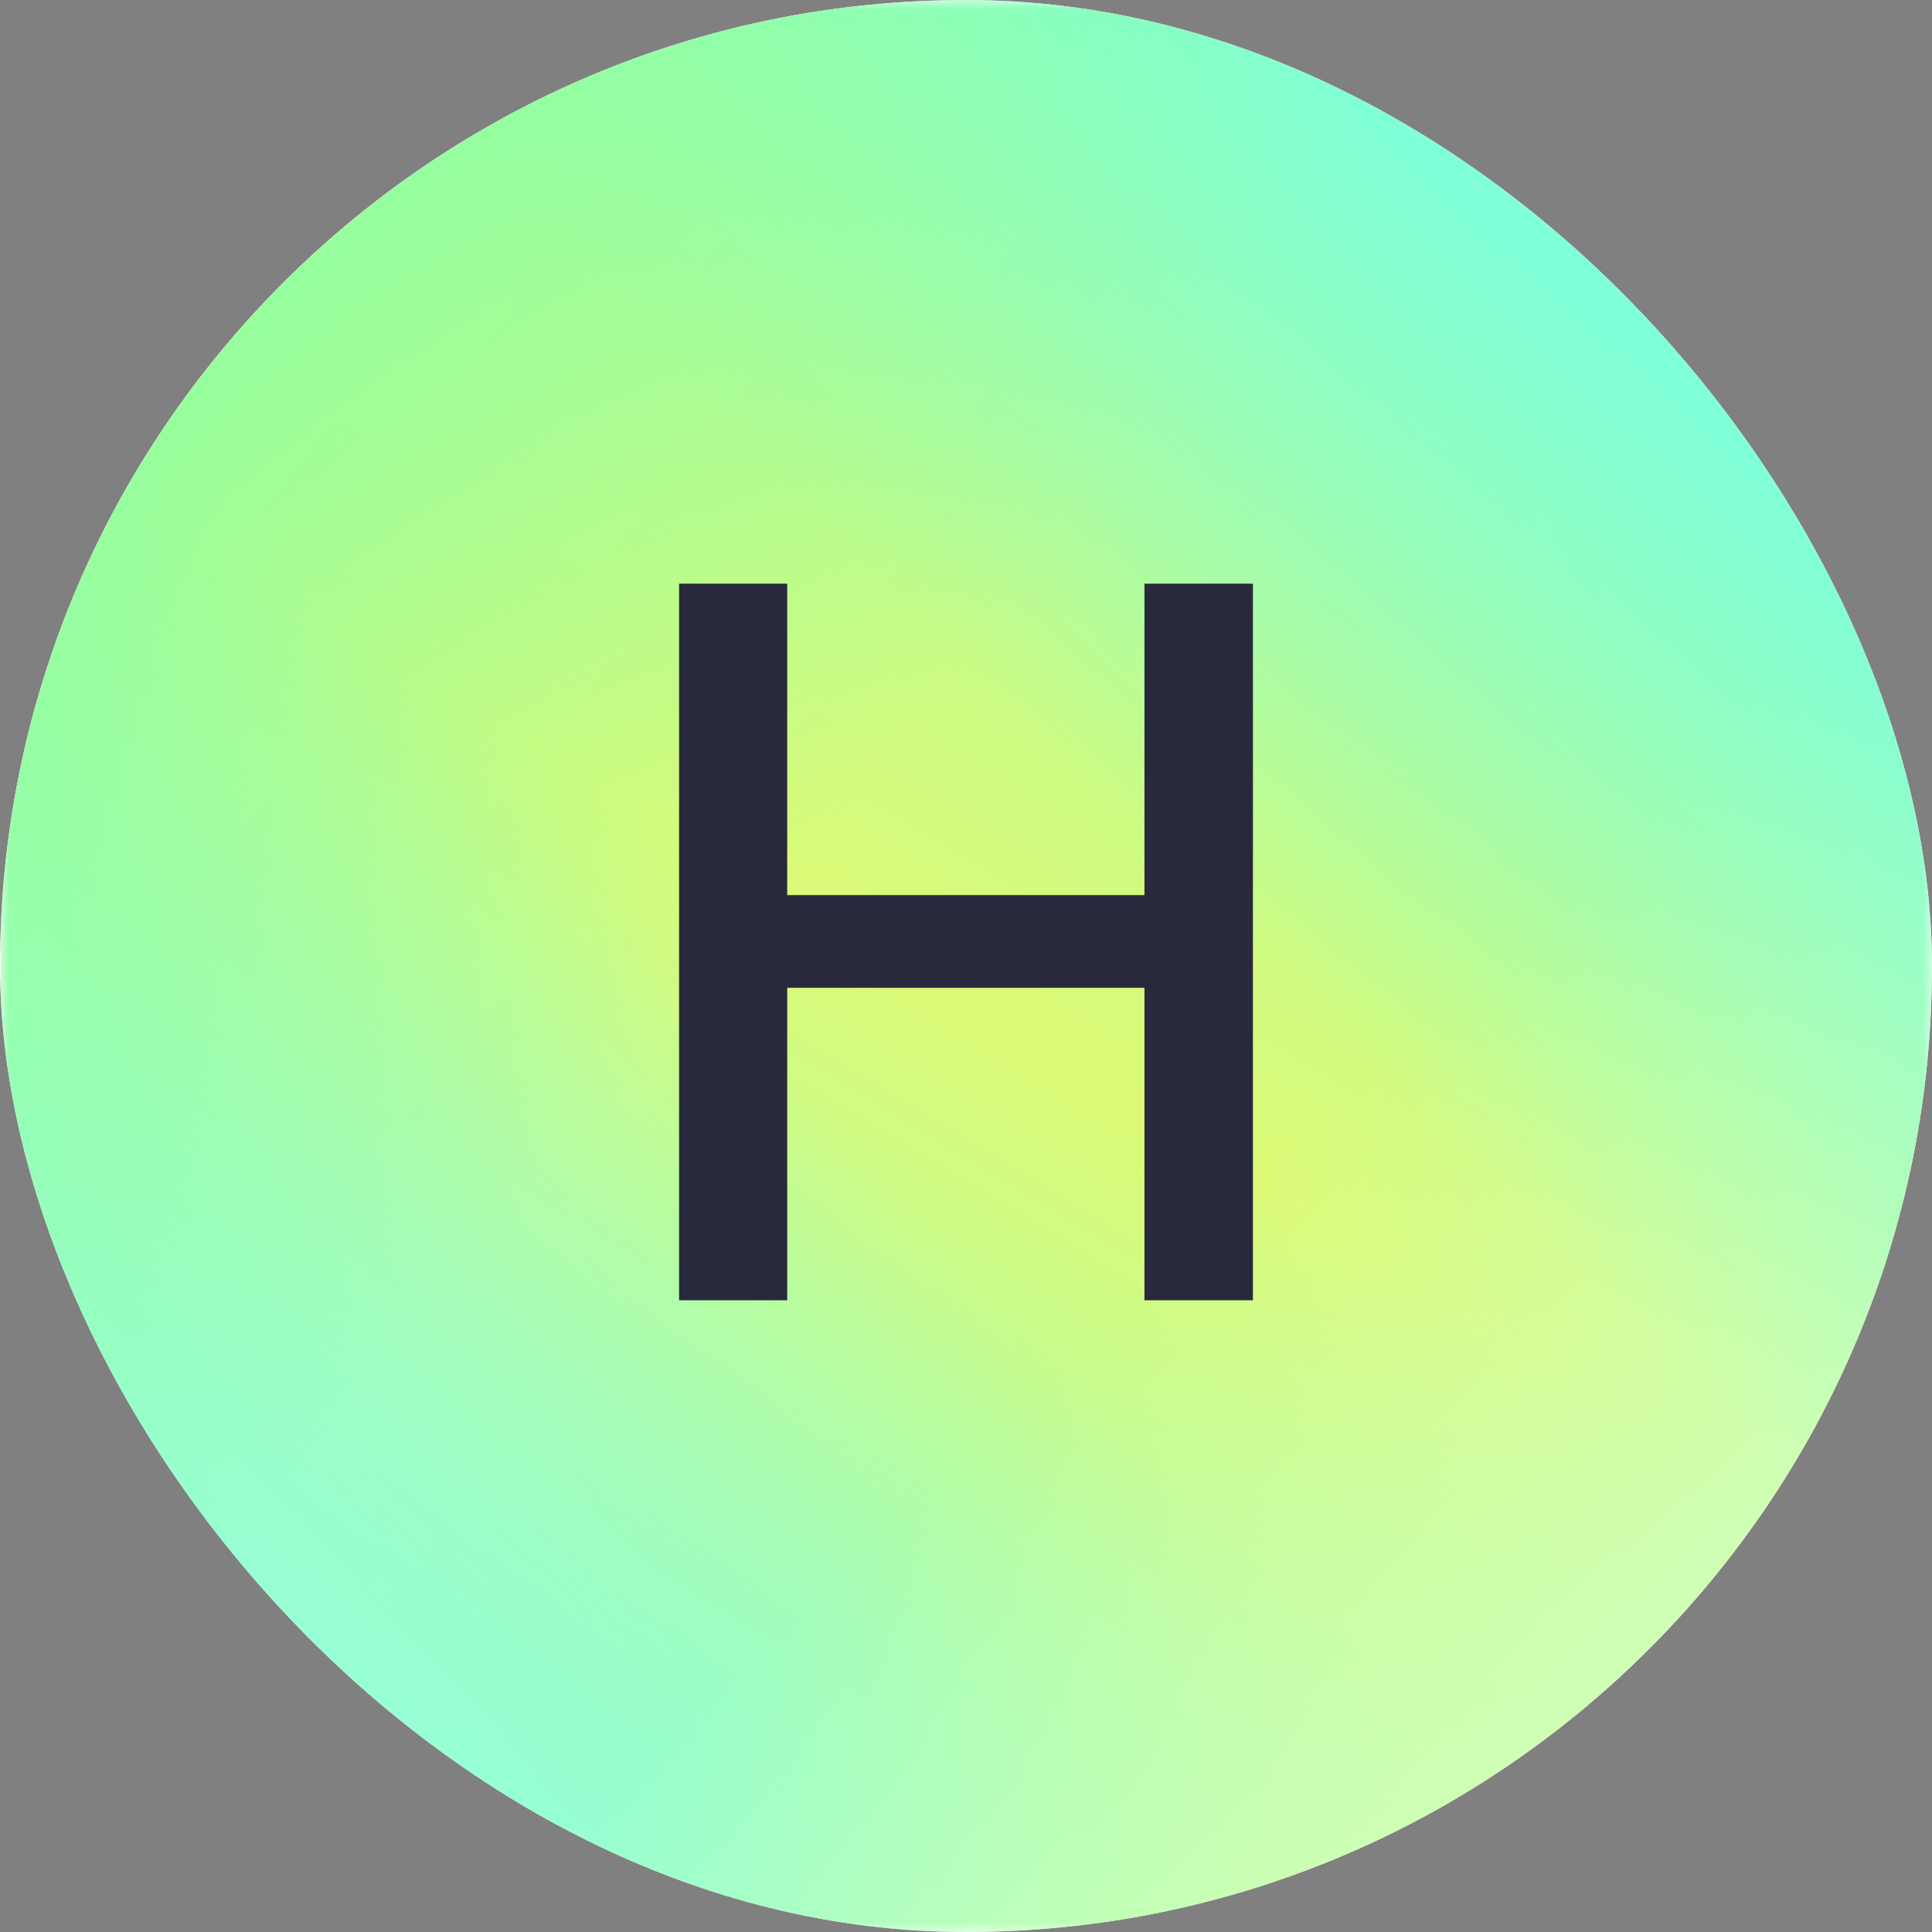 <svg width="100" height="100" viewBox="0 0 100 100" fill="none" xmlns="http://www.w3.org/2000/svg">
<rect x="0" y="0" width="100" height="100" fill="#808080" stroke="none"/>
<g clip-path="url(#clip0_734_17728)">
<rect width="100" height="100" rx="50" fill="white"/>
<g clip-path="url(#clip1_734_17728)">
<mask id="mask0_734_17728" style="mask-type:luminance" maskUnits="userSpaceOnUse" x="0" y="0" width="100" height="100">
<path d="M100 0H0V100H100V0Z" fill="white"/>
</mask>
<g mask="url(#mask0_734_17728)">
<path d="M100 0H0V100H100V0Z" fill="white"/>
<path d="M100.05 0H0.05V100H100.05V0Z" fill="url(#paint0_linear_734_17728)"/>
<path d="M100.05 0H0.05V100H100.05V0Z" fill="url(#paint1_linear_734_17728)"/>
<path d="M100.05 0H0.05V100H100.05V0Z" fill="url(#paint2_linear_734_17728)"/>
<path d="M100.05 0H0.05V100H100.05V0Z" fill="url(#paint3_linear_734_17728)"/>
<path d="M100.05 0H0.05V100H100.05V0Z" fill="url(#paint4_linear_734_17728)"/>
</g>
</g>
<path d="M35.149 67.302V30.211H40.746V46.33H59.237V30.211H64.851V67.302H59.237V51.129H40.746V67.302H35.149Z" fill="#29293E"/>
</g>
<defs>
<linearGradient id="paint0_linear_734_17728" x1="82.45" y1="6.95" x2="26.15" y2="100" gradientUnits="userSpaceOnUse">
<stop stop-color="#96FDAA"/>
<stop offset="0.51" stop-color="#DDFA76"/>
<stop offset="1" stop-color="#86FECA"/>
</linearGradient>
<linearGradient id="paint1_linear_734_17728" x1="10.35" y1="89.9" x2="44.7" y2="57.25" gradientUnits="userSpaceOnUse">
<stop stop-color="#98FFD8"/>
<stop offset="0.964" stop-color="#98FFD8" stop-opacity="0"/>
</linearGradient>
<linearGradient id="paint2_linear_734_17728" x1="92.8" y1="76.7" x2="71.05" y2="53.8" gradientUnits="userSpaceOnUse">
<stop stop-color="#CFFFB4"/>
<stop offset="0.964" stop-color="#CFFFB4" stop-opacity="0"/>
</linearGradient>
<linearGradient id="paint3_linear_734_17728" x1="87.1" y1="12" x2="57.55" y2="41.95" gradientUnits="userSpaceOnUse">
<stop stop-color="#7BFFE1"/>
<stop offset="1" stop-color="#7BFFE1" stop-opacity="0"/>
</linearGradient>
<linearGradient id="paint4_linear_734_17728" x1="12.9" y1="4.25" x2="50.1" y2="34.3" gradientUnits="userSpaceOnUse">
<stop stop-color="#8BFFA3"/>
<stop offset="1" stop-color="#8BFFA3" stop-opacity="0"/>
</linearGradient>
<clipPath id="clip0_734_17728">
<rect width="100" height="100" rx="50" fill="white"/>
</clipPath>
<clipPath id="clip1_734_17728">
<rect width="100" height="100" fill="white"/>
</clipPath>
</defs>
</svg>
